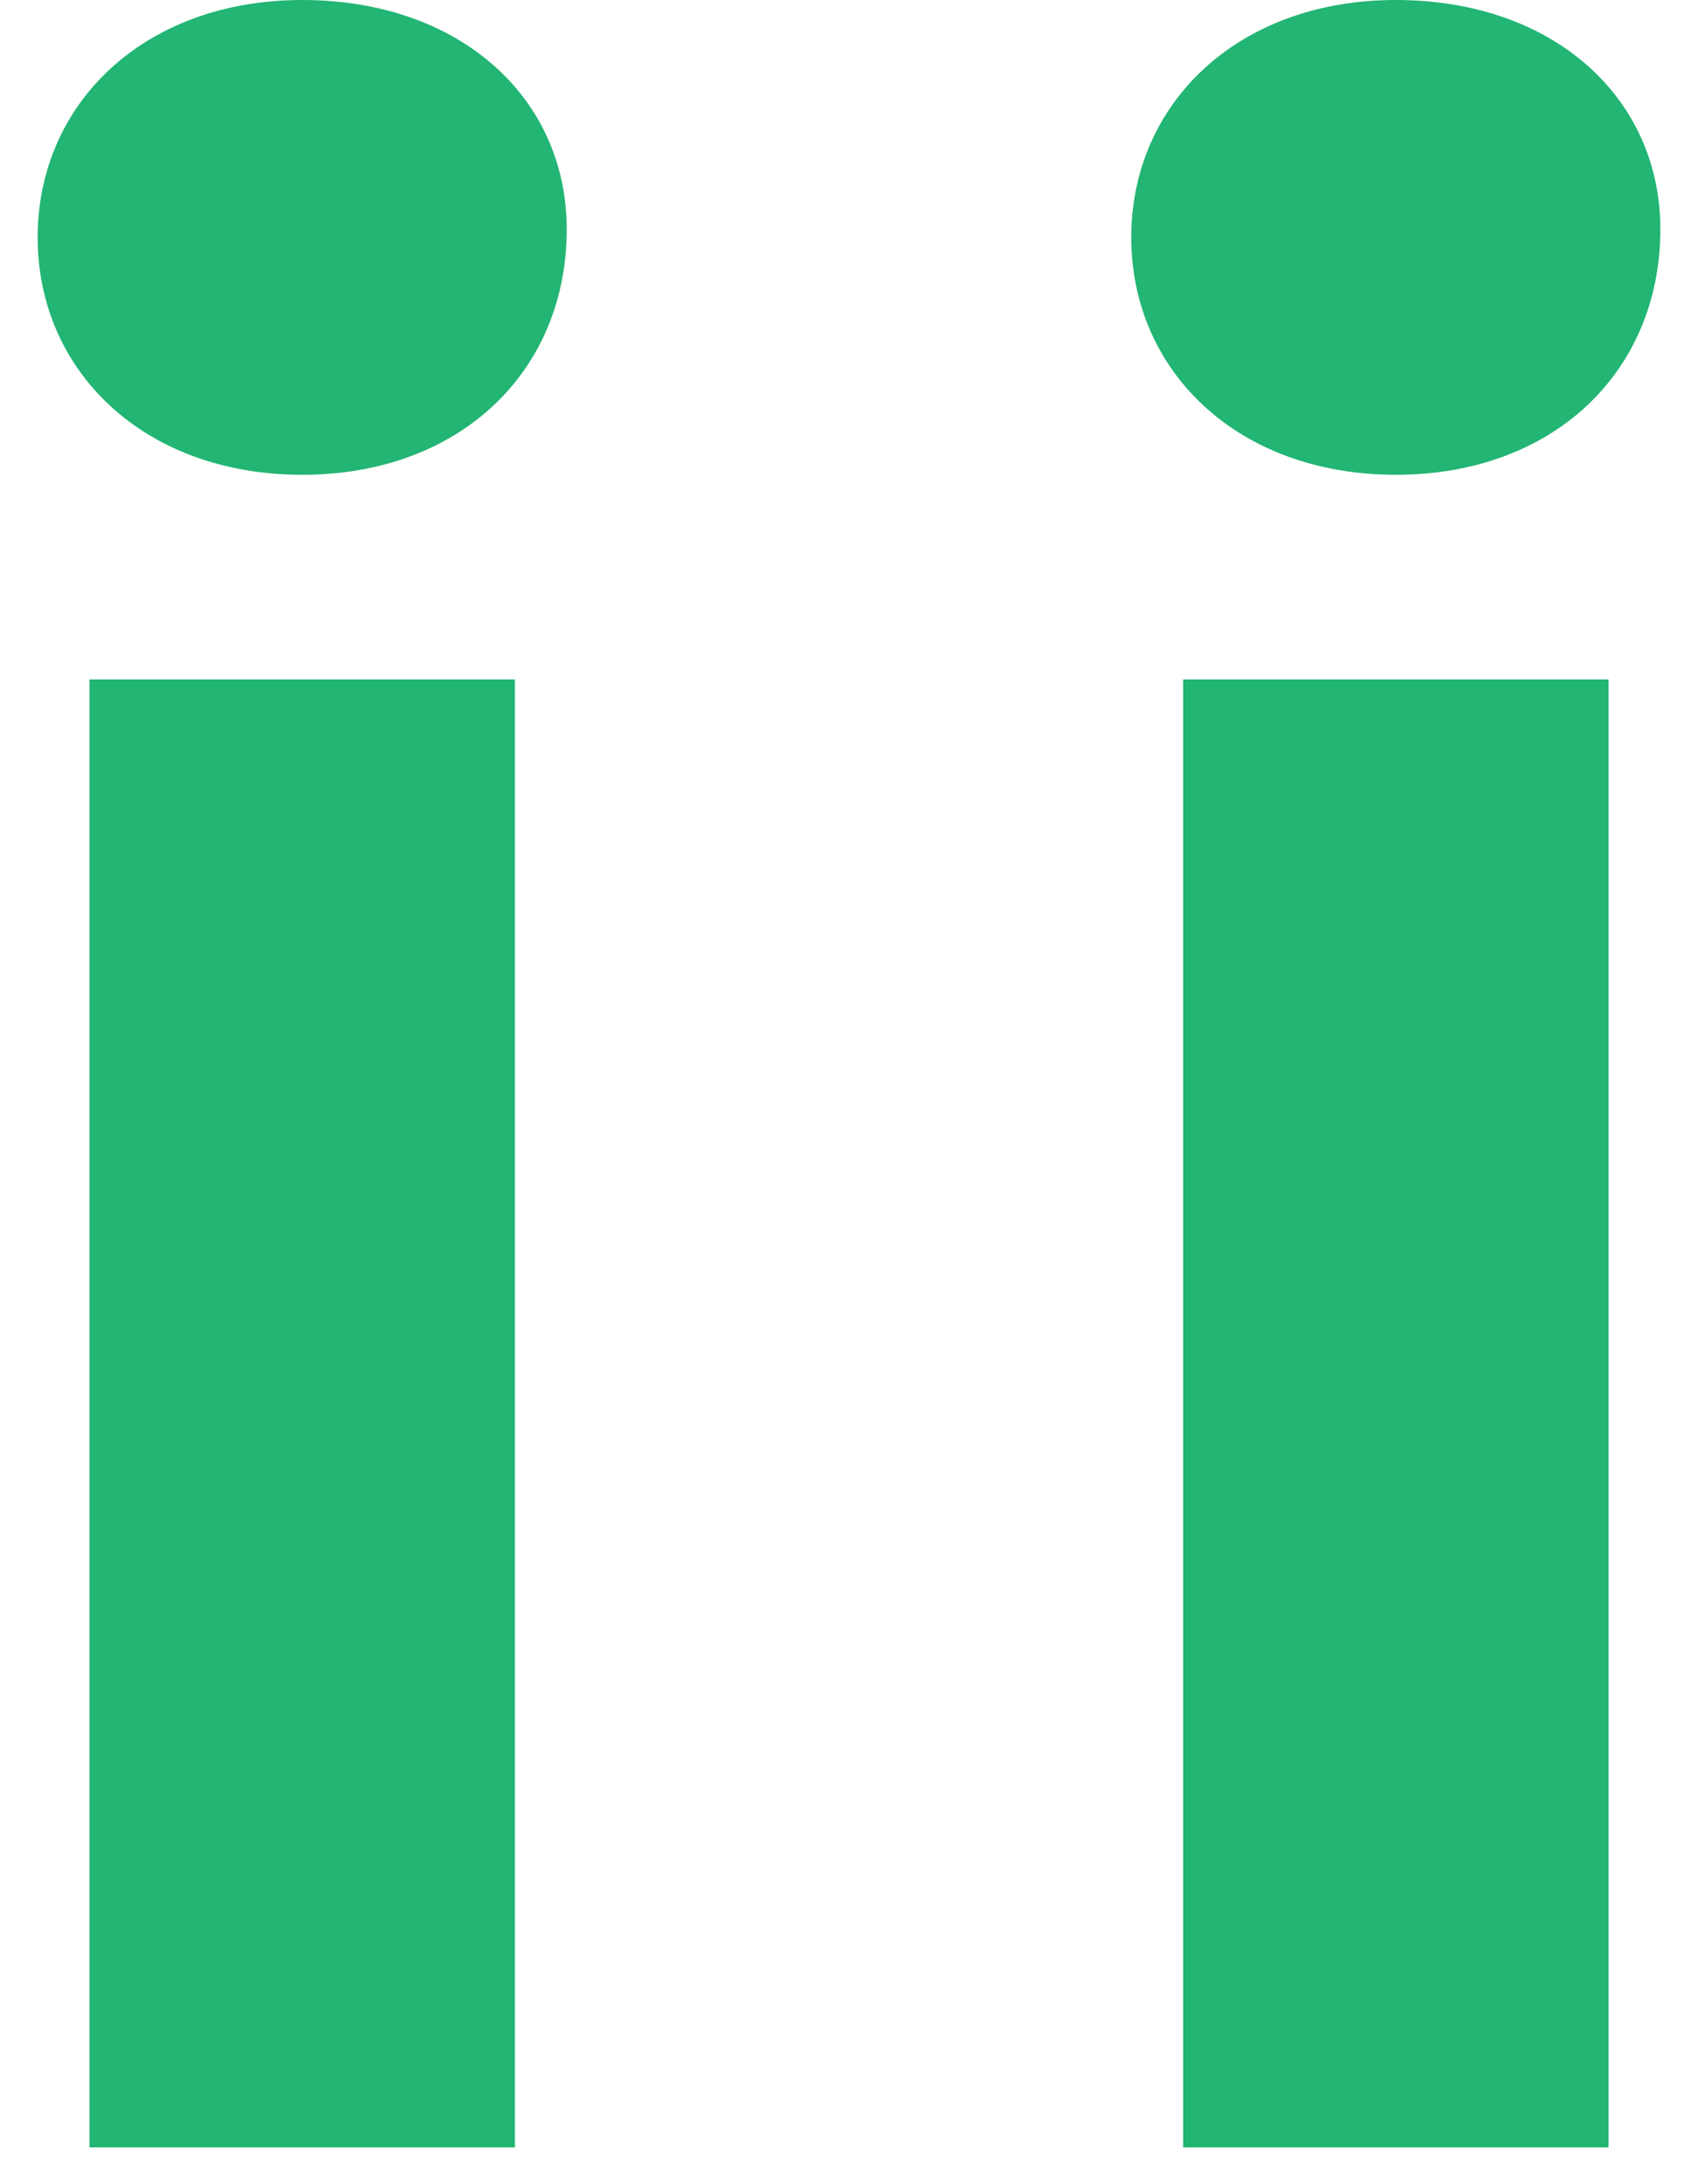 <svg width="35" height="45" viewBox="0 0 35 45" fill="none" xmlns="http://www.w3.org/2000/svg">
<path d="M0.776 4.891C0.776 2.136 2.968 0 6.229 0C9.489 0 11.682 2.024 11.682 4.722C11.682 7.645 9.489 9.782 6.229 9.782C2.968 9.782 0.776 7.645 0.776 4.891V4.891ZM1.844 13.998H10.614V44.242H1.844V13.998Z" fill="#22B573"/>
<path d="M23.318 4.891C23.318 2.136 25.511 0 28.771 0C32.032 0 34.224 2.024 34.224 4.722C34.224 7.645 32.032 9.782 28.771 9.782C25.511 9.782 23.318 7.645 23.318 4.891V4.891ZM24.387 13.998H33.156V44.242H24.387V13.998Z" fill="#22B573"/>
</svg>
